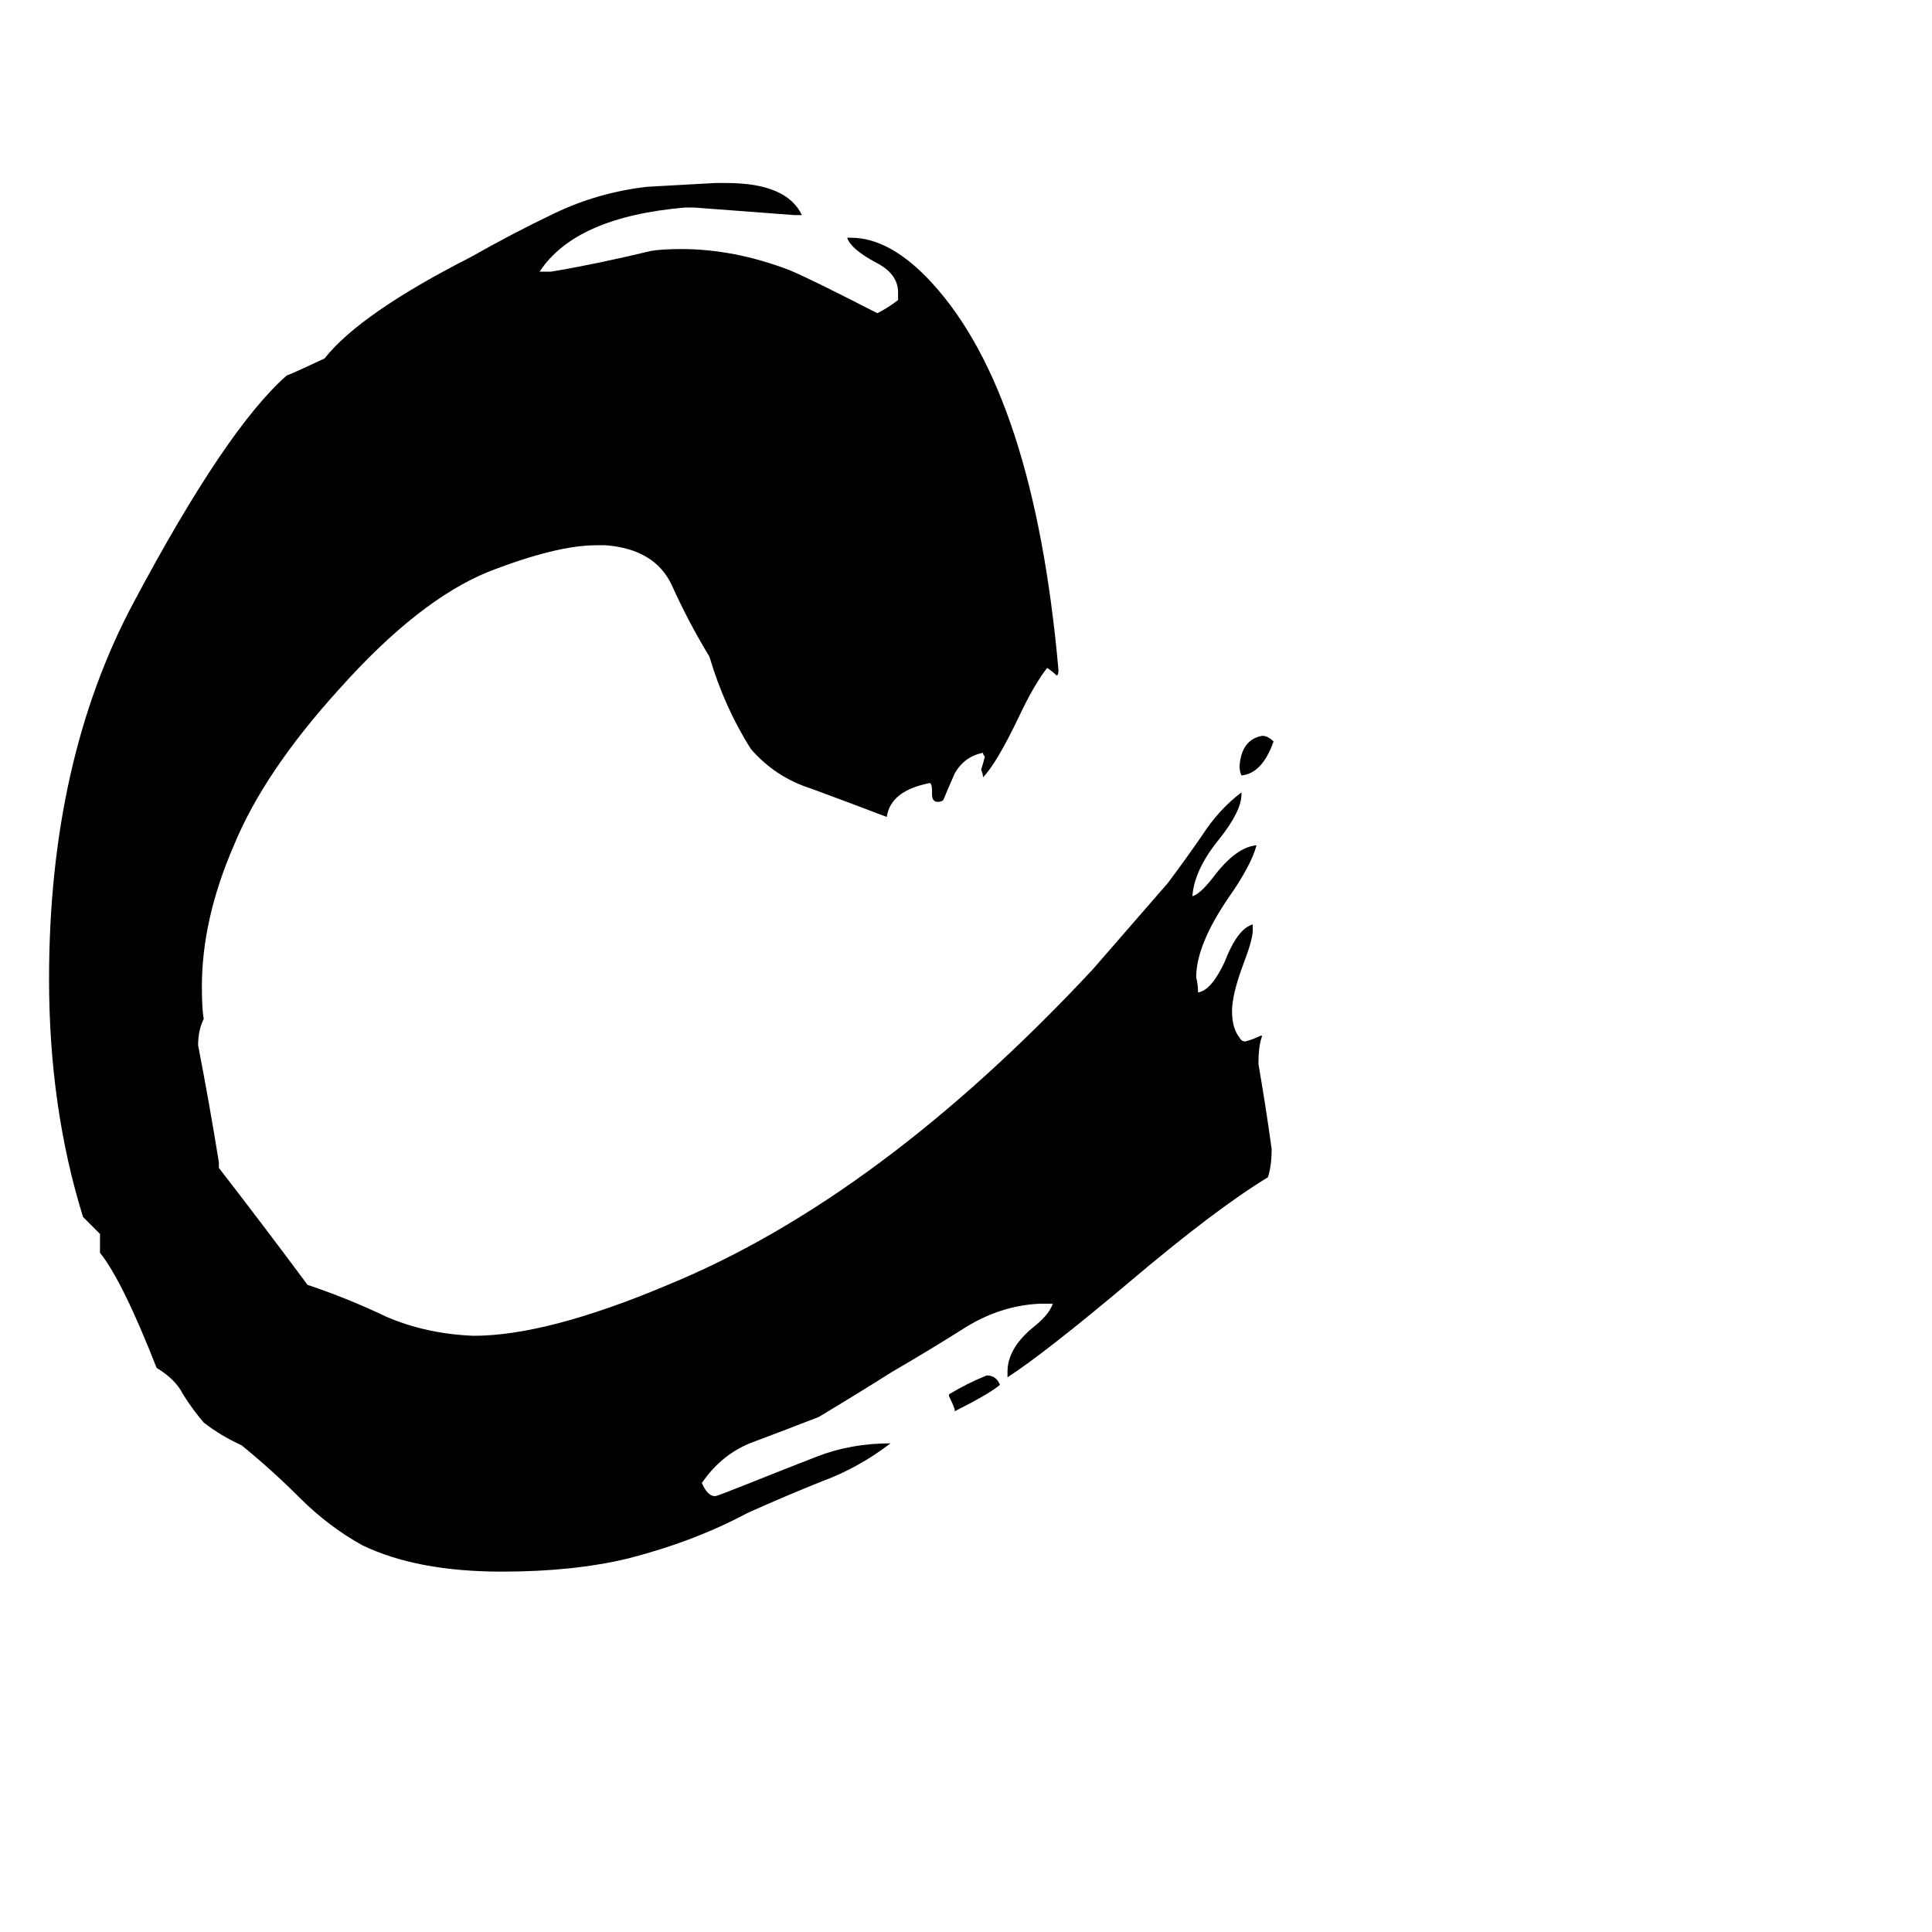 <svg xmlns="http://www.w3.org/2000/svg" viewBox="0 -800 1024 1024">
	<path fill="#000000" d="M534 -70V-73Q534 -85 547 -96Q556 -103 558 -109H551Q530 -108 511 -96Q492 -84 473 -73Q454 -61 434 -49Q416 -42 400 -36Q383 -30 372 -14Q375 -7 379 -7Q380 -7 395 -13Q415 -21 433 -28Q451 -35 472 -35Q455 -22 436 -15Q416 -7 396 2Q368 17 333 26Q304 33 266 33Q221 33 192 19Q174 9 159 -6Q144 -21 128 -34Q117 -39 108 -46Q102 -53 97 -61Q93 -69 83 -75Q65 -121 53 -136V-146Q49 -150 44 -155Q26 -213 26 -281Q26 -397 71 -481Q120 -573 152 -601Q155 -602 172 -610Q191 -634 250 -664Q271 -676 294 -687Q317 -698 343 -701Q361 -702 379 -703H385Q417 -703 425 -686H421Q395 -688 368 -690H363Q305 -685 286 -656H292Q316 -660 345 -667Q351 -668 361 -668Q389 -668 418 -657Q428 -653 465 -634Q471 -637 476 -641V-645Q476 -655 464 -661Q451 -668 449 -674H451Q472 -674 494 -650Q548 -591 561 -445Q561 -442 560 -442Q558 -444 555 -446Q548 -437 540 -420Q528 -395 521 -388Q521 -390 520 -392Q521 -395 522 -399Q521 -400 521 -401Q511 -399 506 -390Q502 -381 500 -376Q499 -375 497 -375Q494 -375 494 -379V-381Q494 -384 493 -385Q472 -381 470 -367Q449 -375 430 -382Q411 -388 398 -403Q384 -425 376 -452Q365 -470 356 -490Q347 -509 321 -511H316Q295 -511 259 -497Q222 -482 180 -435Q140 -391 124 -352Q107 -313 107 -277Q107 -265 108 -260Q105 -254 105 -246Q111 -215 116 -184V-181Q140 -150 163 -119Q184 -112 205 -102Q226 -93 251 -92Q290 -92 354 -119Q466 -165 579 -286Q599 -309 619 -332Q628 -344 637 -357Q646 -371 658 -380V-379Q658 -370 646 -355Q633 -339 632 -325Q636 -326 643 -335Q655 -351 666 -352Q663 -341 651 -324Q634 -299 634 -282Q635 -278 635 -274Q642 -275 649 -290Q656 -308 664 -310V-307Q664 -302 659 -289Q653 -273 653 -264Q653 -255 657 -250Q658 -248 660 -248Q664 -249 668 -251H669Q667 -246 667 -236Q671 -213 674 -191Q674 -182 672 -176Q644 -159 598 -120Q554 -83 534 -70ZM506 -52V-53Q505 -56 503 -60V-61Q513 -67 523 -71Q528 -71 530 -66Q524 -61 506 -52ZM675 -407Q669 -390 658 -389Q657 -391 657 -394Q658 -408 669 -410Q672 -410 675 -407Z"/>
</svg>